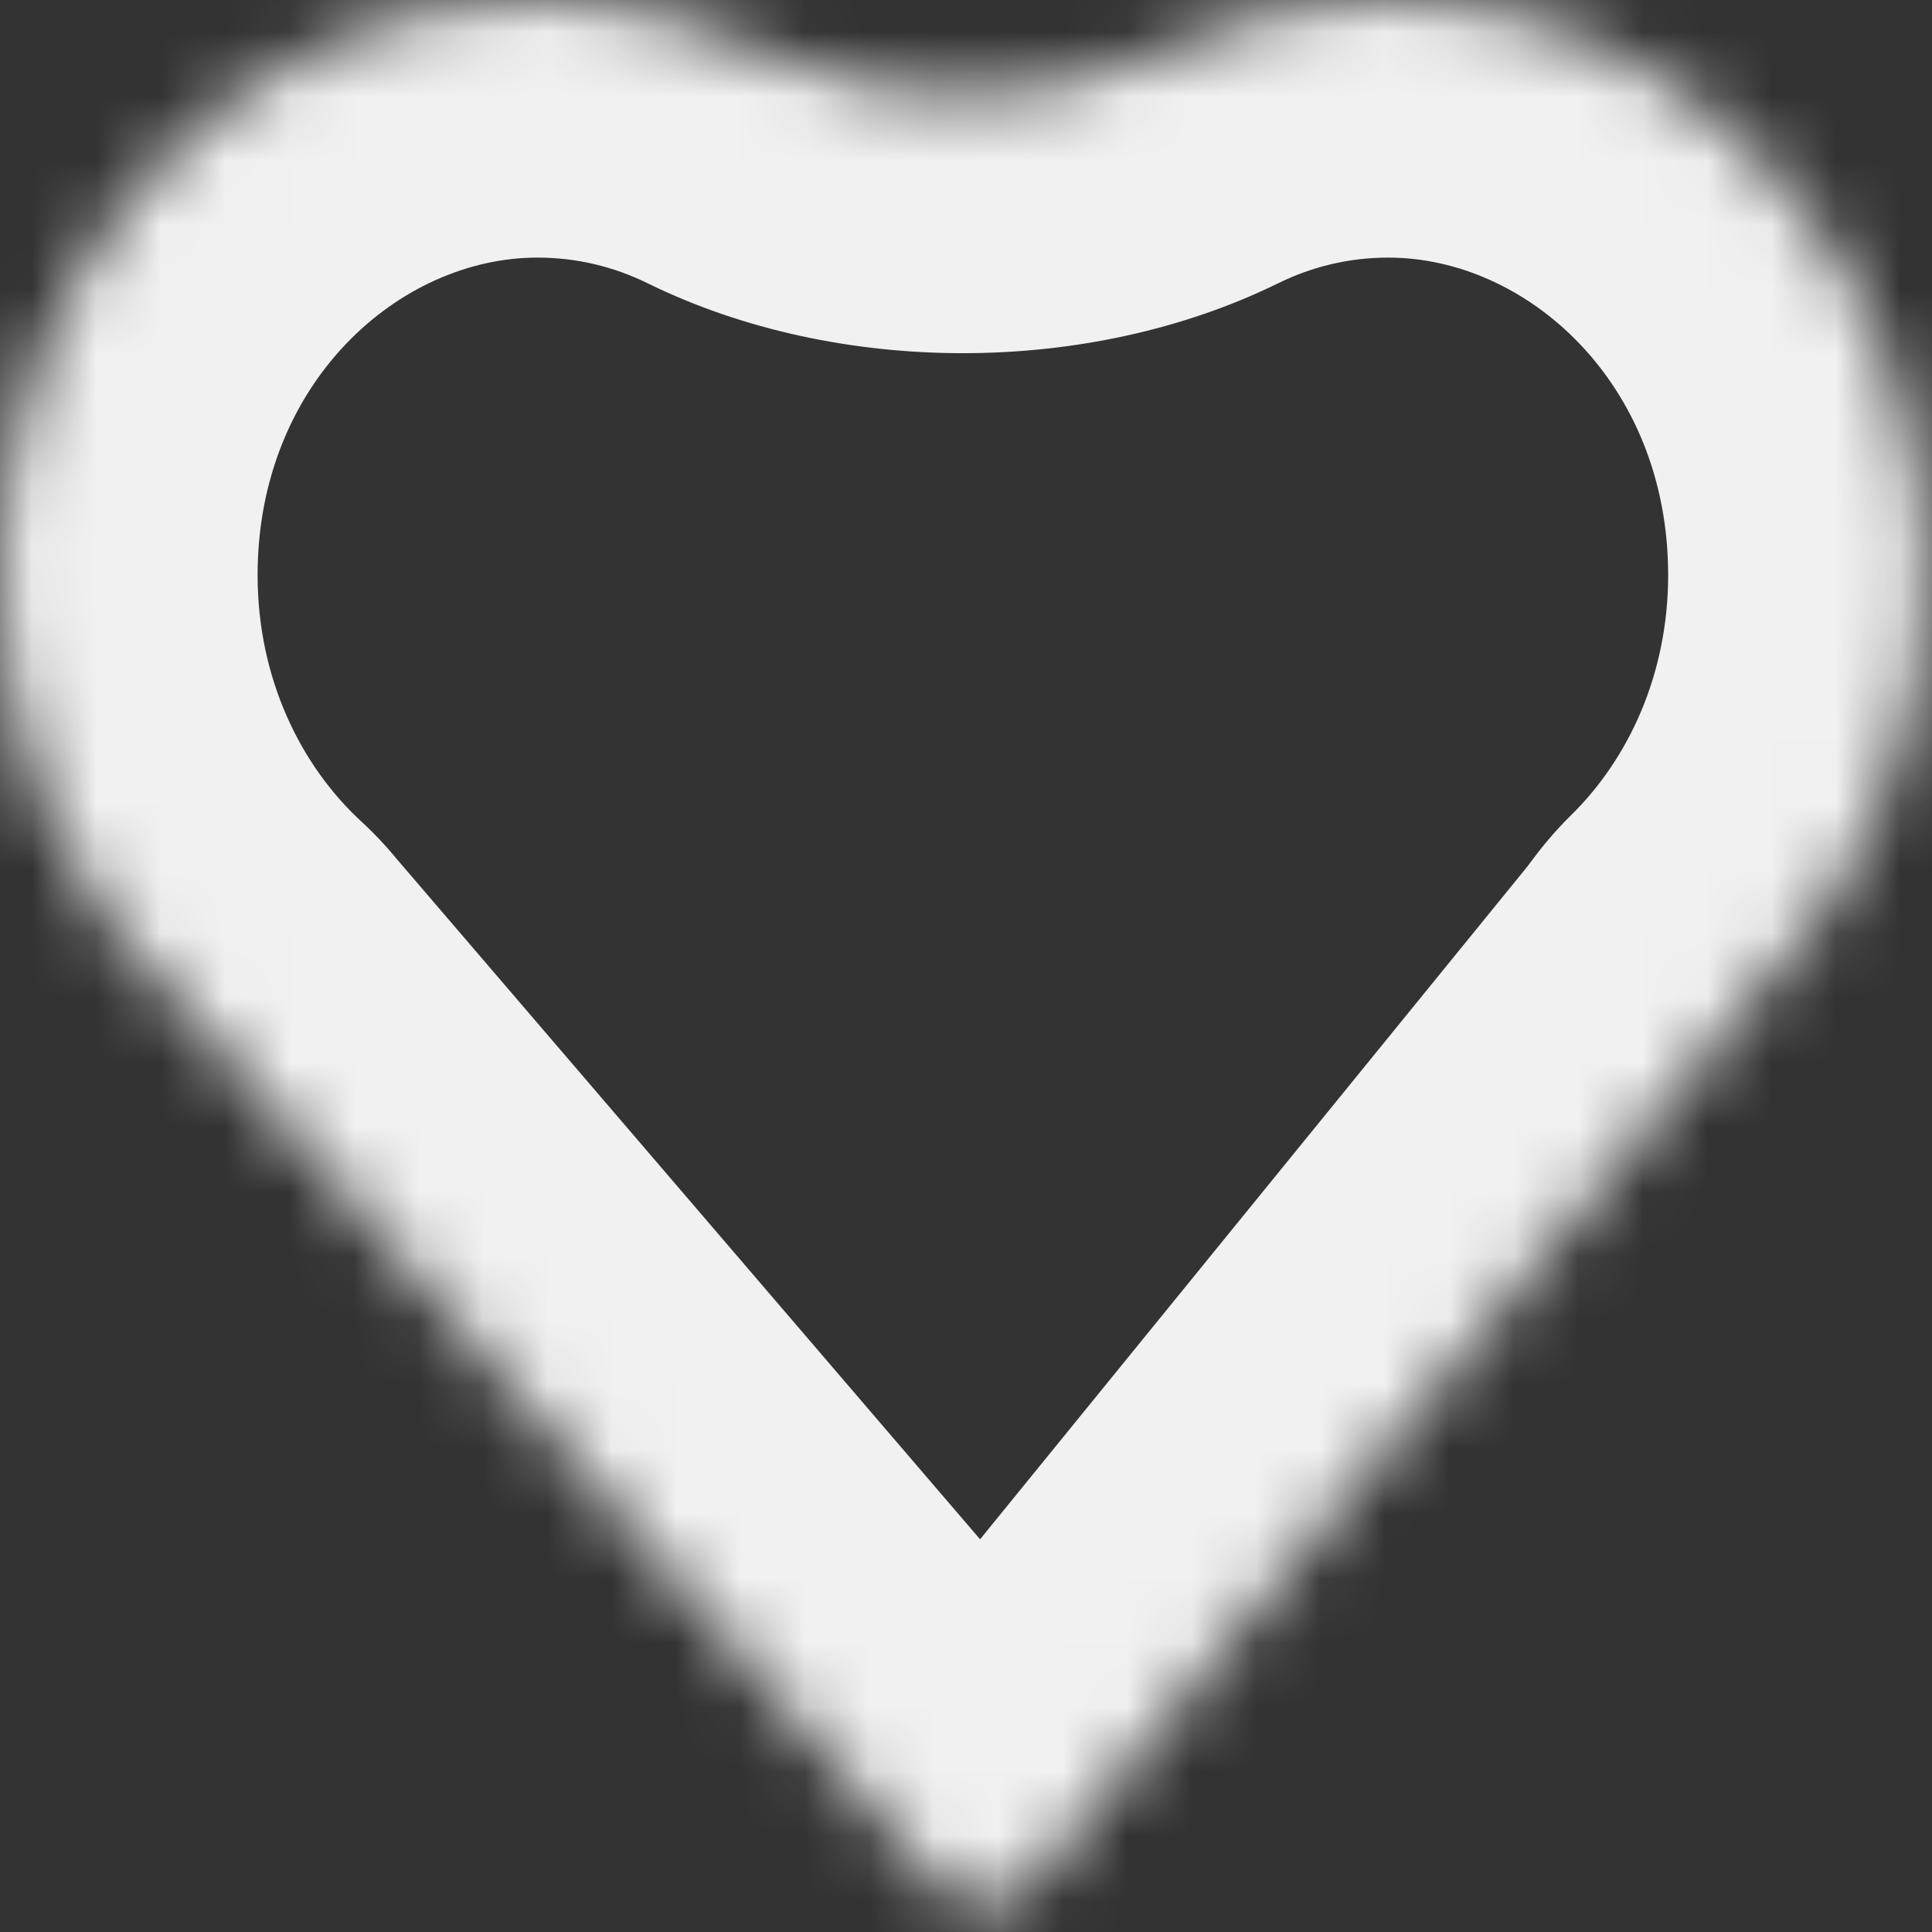<svg width="30" height="30" viewBox="0 0 30 30" fill="none" xmlns="http://www.w3.org/2000/svg">
<rect x="0" y="0" width="30" height="30" fill="#333333" stroke="none"/>
<mask id="path-1-inside-1_195_530" fill="white">
<path fill-rule="evenodd" clip-rule="evenodd" d="M3.154 15.977C3.077 15.888 3.004 15.793 2.917 15.713C1.131 14.076 0 11.644 0 8.93C0 3.998 3.736 0 8.345 0C9.585 0 10.762 0.289 11.82 0.809C13.656 1.71 16.247 1.71 18.083 0.809C19.141 0.289 20.318 0 21.558 0C26.167 0 29.903 3.998 29.903 8.93C29.903 11.538 28.858 13.885 27.193 15.518C27.058 15.649 26.956 15.812 26.837 15.958L16.055 29.212C15.661 29.696 14.926 29.705 14.52 29.232L3.154 15.977Z"/>
</mask>
<path d="M16.055 29.212L19.157 31.736L19.157 31.736L16.055 29.212ZM14.52 29.232L11.483 31.836L11.483 31.836L14.52 29.232ZM27.193 15.518L29.992 18.374L27.193 15.518ZM26.837 15.958L23.735 13.433V13.433L26.837 15.958ZM18.083 0.809L16.321 -2.782L18.083 0.809ZM2.917 15.713L5.621 12.766L2.917 15.713ZM5.621 12.766C4.662 11.887 4 10.525 4 8.93H-4C-4 12.763 -2.4 16.265 0.213 18.661L5.621 12.766ZM4 8.93C4 5.948 6.196 4 8.345 4V-4C1.276 -4 -4 2.049 -4 8.93H4ZM8.345 4C8.954 4 9.53 4.14 10.057 4.399L13.582 -2.782C11.994 -3.562 10.216 -4 8.345 -4V4ZM19.846 4.399C20.373 4.14 20.949 4 21.558 4V-4C19.687 -4 17.909 -3.562 16.321 -2.782L19.846 4.399ZM21.558 4C23.707 4 25.903 5.948 25.903 8.93H33.903C33.903 2.049 28.627 -4 21.558 -4V4ZM25.903 8.93C25.903 10.462 25.292 11.78 24.393 12.661L29.992 18.374C32.425 15.99 33.903 12.614 33.903 8.93H25.903ZM23.735 13.433L12.952 26.688L19.157 31.736L29.94 18.482L23.735 13.433ZM12.952 26.688C14.132 25.236 16.338 25.208 17.556 26.628L11.483 31.836C13.513 34.202 17.19 34.155 19.157 31.736L12.952 26.688ZM17.556 26.628L6.191 13.374L0.118 18.581L11.483 31.836L17.556 26.628ZM24.393 12.661C24.113 12.935 23.914 13.194 23.823 13.314C23.798 13.346 23.776 13.376 23.76 13.397C23.742 13.422 23.734 13.432 23.725 13.445C23.707 13.469 23.715 13.457 23.735 13.433L29.94 18.482C30.019 18.385 30.084 18.299 30.124 18.247C30.142 18.222 30.163 18.194 30.173 18.181C30.185 18.164 30.191 18.156 30.195 18.151C30.203 18.14 30.187 18.162 30.157 18.197C30.126 18.235 30.07 18.298 29.992 18.374L24.393 12.661ZM10.057 4.399C13.005 5.846 16.898 5.846 19.846 4.399L16.321 -2.782C15.597 -2.427 14.306 -2.427 13.582 -2.782L10.057 4.399ZM0.213 18.661C0.152 18.605 0.105 18.557 0.073 18.523C0.041 18.49 0.021 18.466 0.015 18.46C0.011 18.455 0.011 18.455 0.031 18.479C0.038 18.487 0.052 18.504 0.065 18.52C0.079 18.536 0.097 18.558 0.118 18.581L6.191 13.374C6.192 13.375 6.19 13.374 6.186 13.368C6.18 13.361 6.174 13.354 6.163 13.341C6.144 13.319 6.107 13.273 6.064 13.224C5.979 13.126 5.825 12.953 5.621 12.766L0.213 18.661Z" fill="#F1F1F1" mask="url(#path-1-inside-1_195_530)"/>
</svg>
